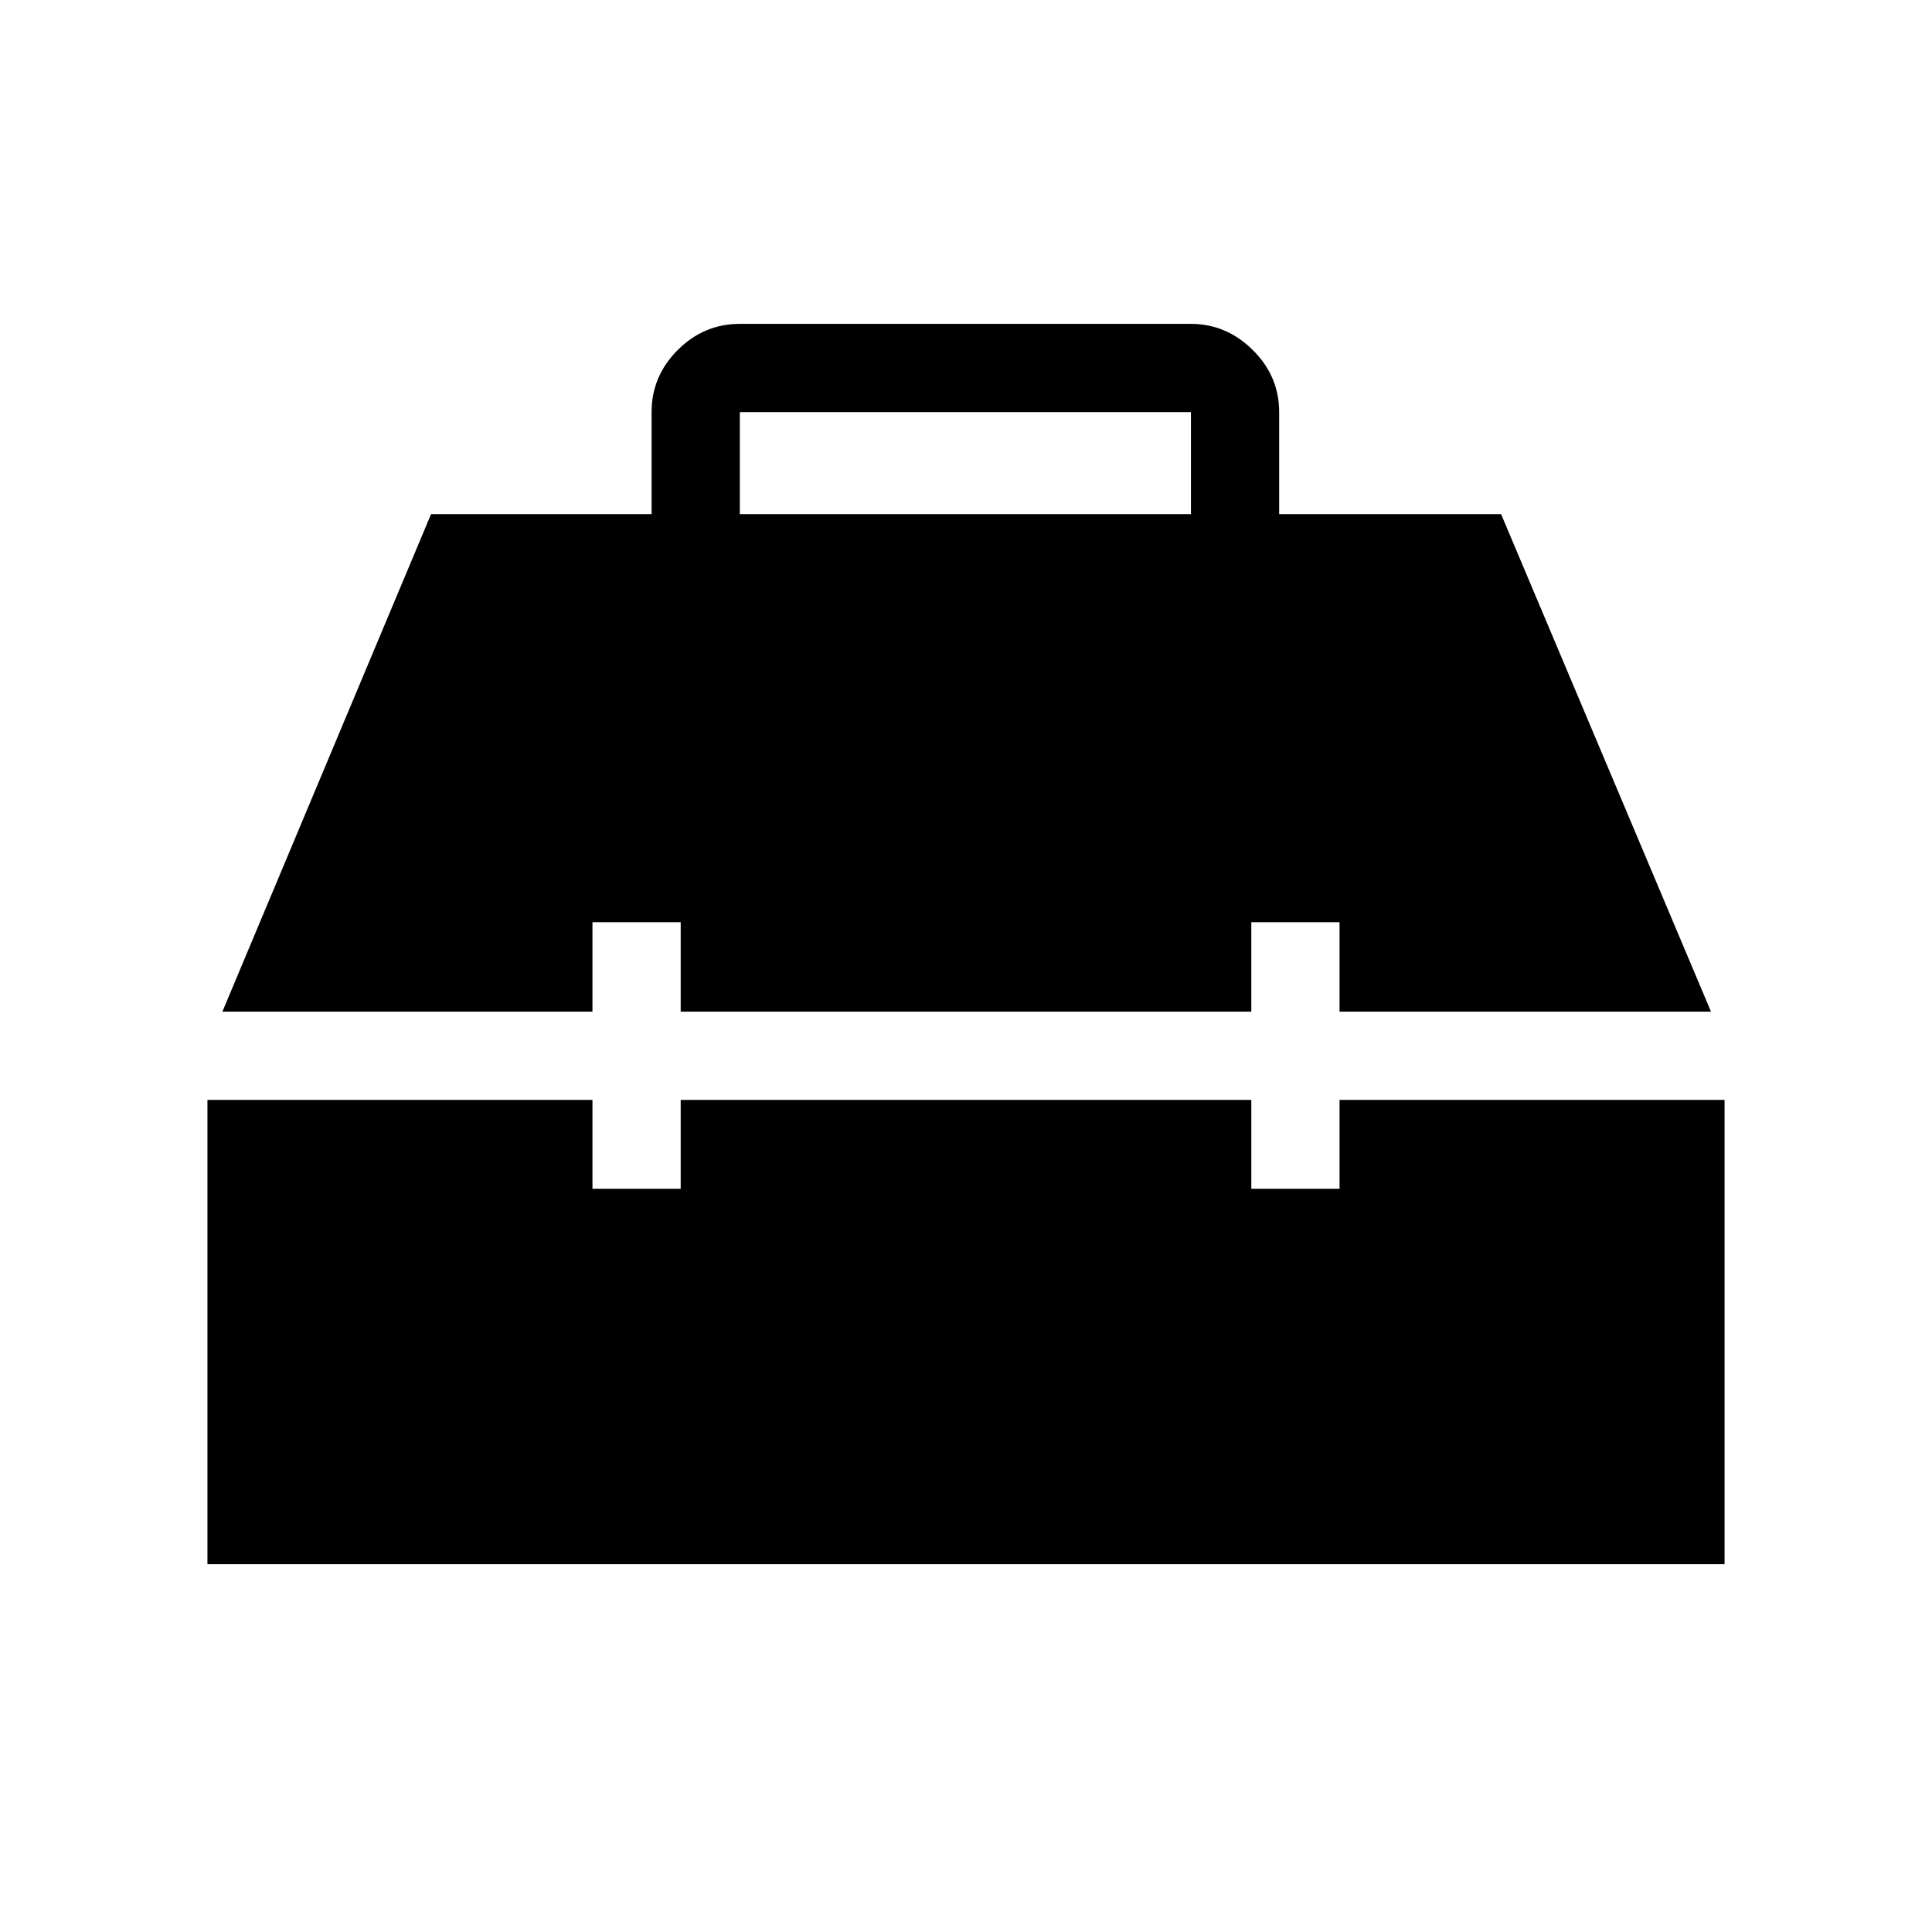 <svg xmlns="http://www.w3.org/2000/svg" height="48" viewBox="0 -960 960 960" width="48"><path d="M103.08-182.77v-230.69h191.31v44.15h43.84v-44.15h283.54v44.15h43.84v-44.15h191.31v230.69H103.08Zm7.42-274.54 103.69-247.23h109.58v-50.69q0-17.87 12.99-30.86 12.98-12.98 30.86-12.98h224.15q17.58 0 30.71 12.98 13.13 12.99 13.13 30.86v50.69h110.27l104.31 247.23H665.61v-44.46h-43.84v44.46H338.23v-44.46h-43.84v44.46H110.5Zm257.12-247.23h224.15v-50.69H367.62v50.69Z"/></svg>